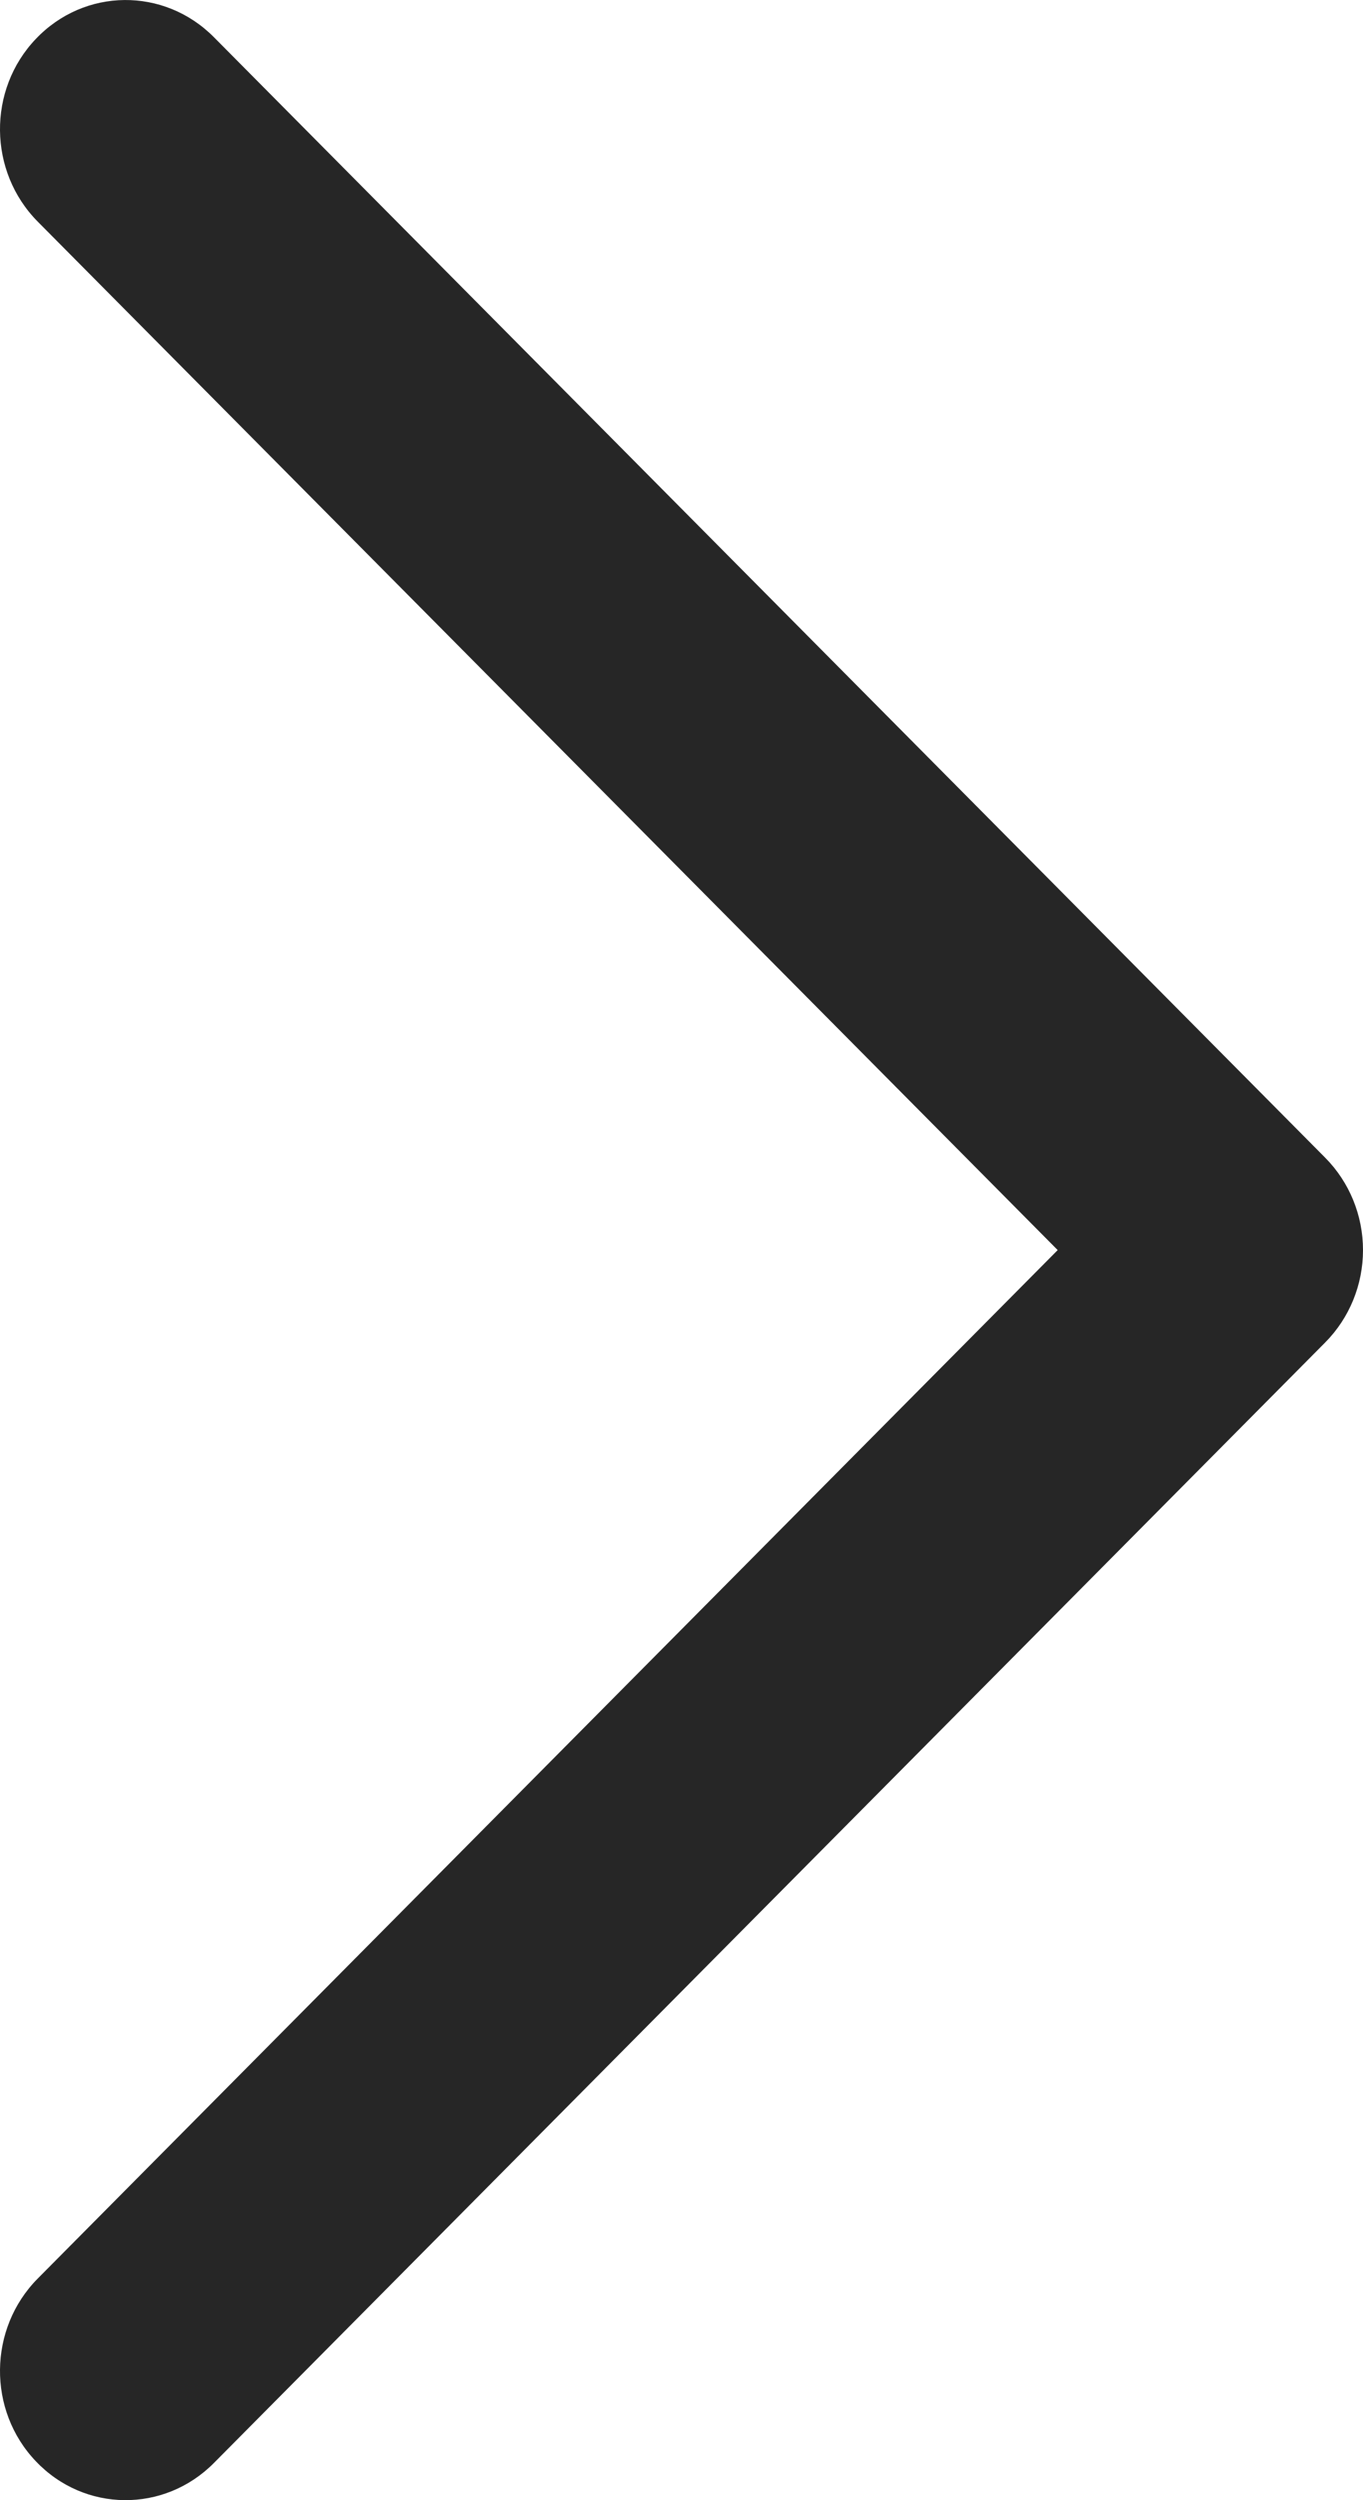 <svg width="6" height="11" viewBox="0 0 6 11" fill="none" xmlns="http://www.w3.org/2000/svg">
<path d="M6 5.5C6 5.653 5.94 5.799 5.834 5.906L0.941 10.837C0.722 11.057 0.372 11.054 0.158 10.829C-0.056 10.605 -0.052 10.245 0.166 10.025L4.656 5.5L0.166 0.975C-0.052 0.755 -0.056 0.395 0.158 0.171C0.372 -0.054 0.722 -0.057 0.941 0.163L5.834 5.094C5.94 5.201 6 5.347 6 5.5Z" fill="#262626"/>
</svg>
